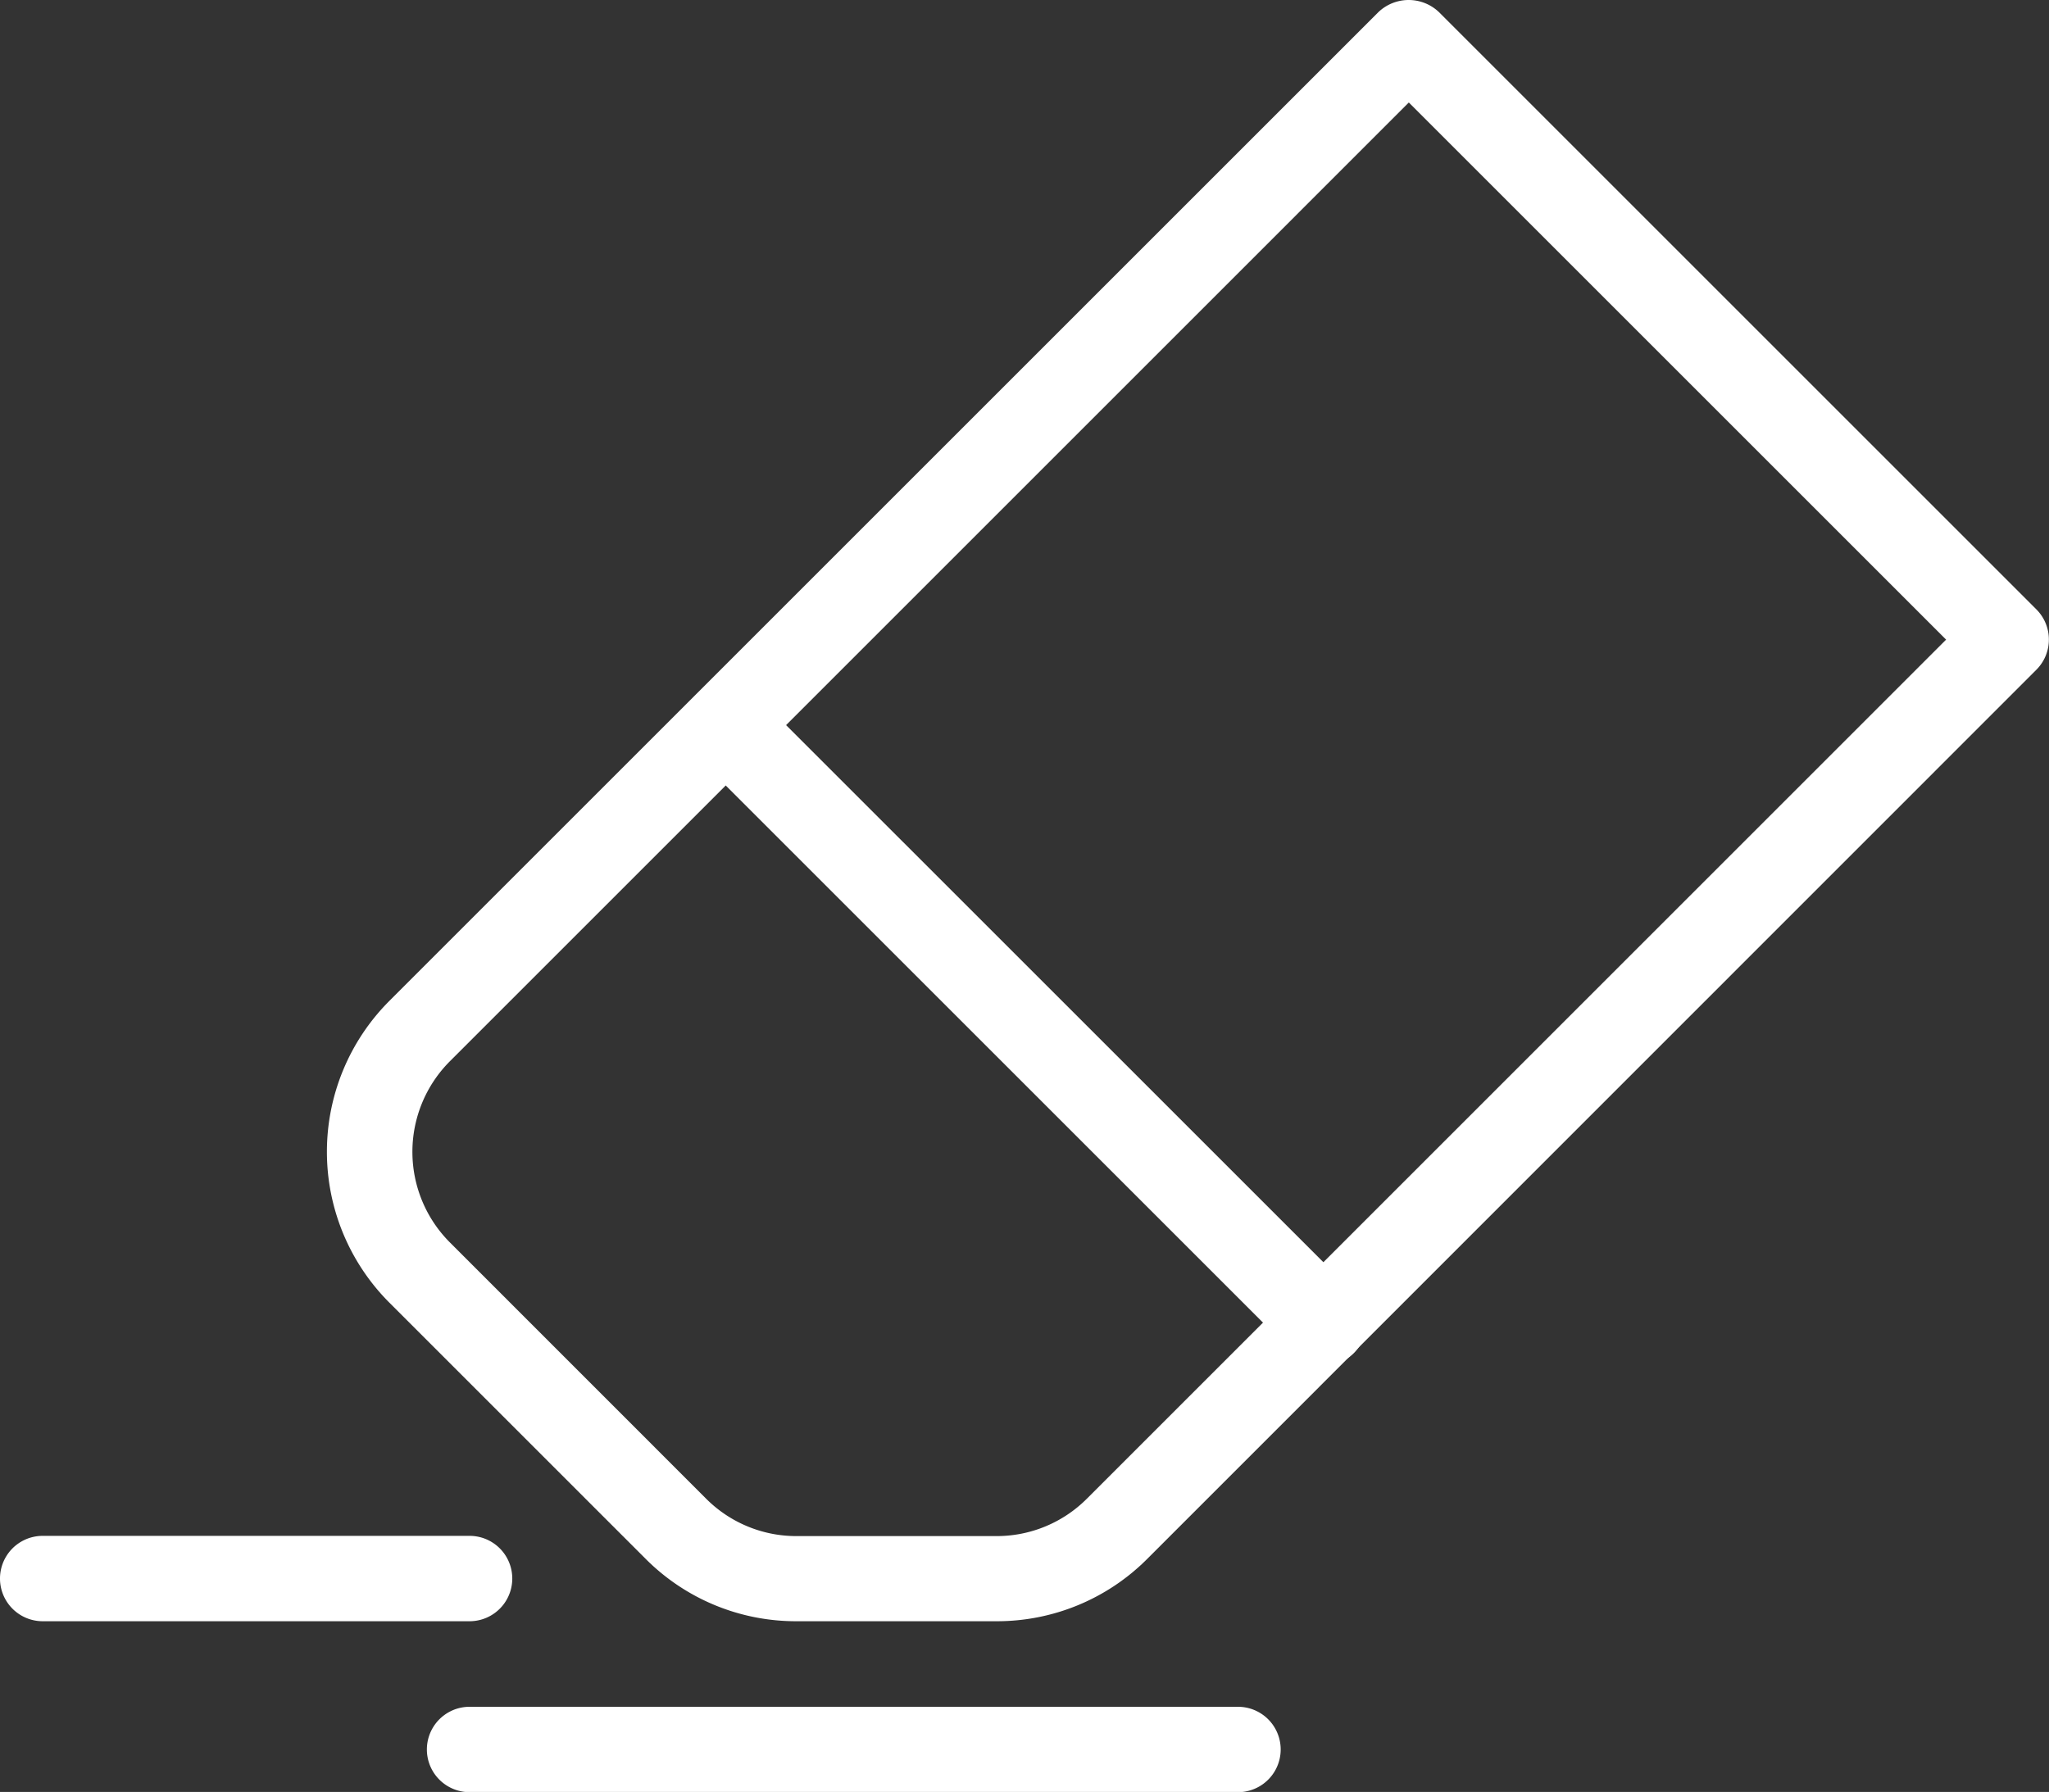 <svg xmlns="http://www.w3.org/2000/svg" width="43.574" height="38.117" viewBox="0 0 43.574 38.117">
  <rect x="0" y="0" width="43.574" height="38.117" fill="#333333" stroke="none"/>
  <g id="eraser" transform="translate(0 -32.056)">
    <g id="Grupo_828" data-name="Grupo 828" transform="translate(6.952 32.056)">
      <g id="Grupo_827" data-name="Grupo 827" transform="translate(0 0)">
        <path id="Trazado_861" data-name="Trazado 861" d="M118.041,45.021,105.332,32.312a.933.933,0,0,0-1.284,0L83.014,53.346a4.541,4.541,0,0,0,0,6.42l5.447,5.447a4.51,4.51,0,0,0,3.21,1.329h4.252a4.51,4.51,0,0,0,3.21-1.329L118.041,46.3A.908.908,0,0,0,118.041,45.021Zm-20.19,18.91a2.71,2.71,0,0,1-1.926.8H91.671a2.71,2.71,0,0,1-1.926-.8L84.3,58.484a2.727,2.727,0,0,1,0-3.853l20.393-20.395,11.426,11.426Z" transform="translate(-81.685 -32.056)" fill="#fff"/>
      </g>
    </g>
    <g id="Grupo_830" data-name="Grupo 830" transform="translate(14.525 46.571)">
      <g id="Grupo_829" data-name="Grupo 829" transform="translate(0 0)">
        <path id="Trazado_862" data-name="Trazado 862" d="M184.92,215.586,172.21,202.877a.908.908,0,0,0-1.284,1.284l12.709,12.709a.908.908,0,1,0,1.284-1.284Z" transform="translate(-170.661 -202.611)" fill="#fff"/>
      </g>
    </g>
    <g id="Grupo_832" data-name="Grupo 832" transform="translate(0 64.726)">
      <g id="Grupo_831" data-name="Grupo 831">
        <path id="Trazado_863" data-name="Trazado 863" d="M9.986,415.928H.908a.908.908,0,0,0,0,1.816H9.986a.908.908,0,1,0,0-1.816Z" transform="translate(0 -415.928)" fill="#fff"/>
      </g>
    </g>
    <g id="Grupo_834" data-name="Grupo 834" transform="translate(9.078 68.357)">
      <g id="Grupo_833" data-name="Grupo 833" transform="translate(0 0)">
        <path id="Trazado_864" data-name="Trazado 864" d="M123.915,458.6H107.574a.908.908,0,1,0,0,1.816h16.341a.908.908,0,1,0,0-1.816Z" transform="translate(-106.666 -458.595)" fill="#fff"/>
      </g>
    </g>
  </g>
</svg>
